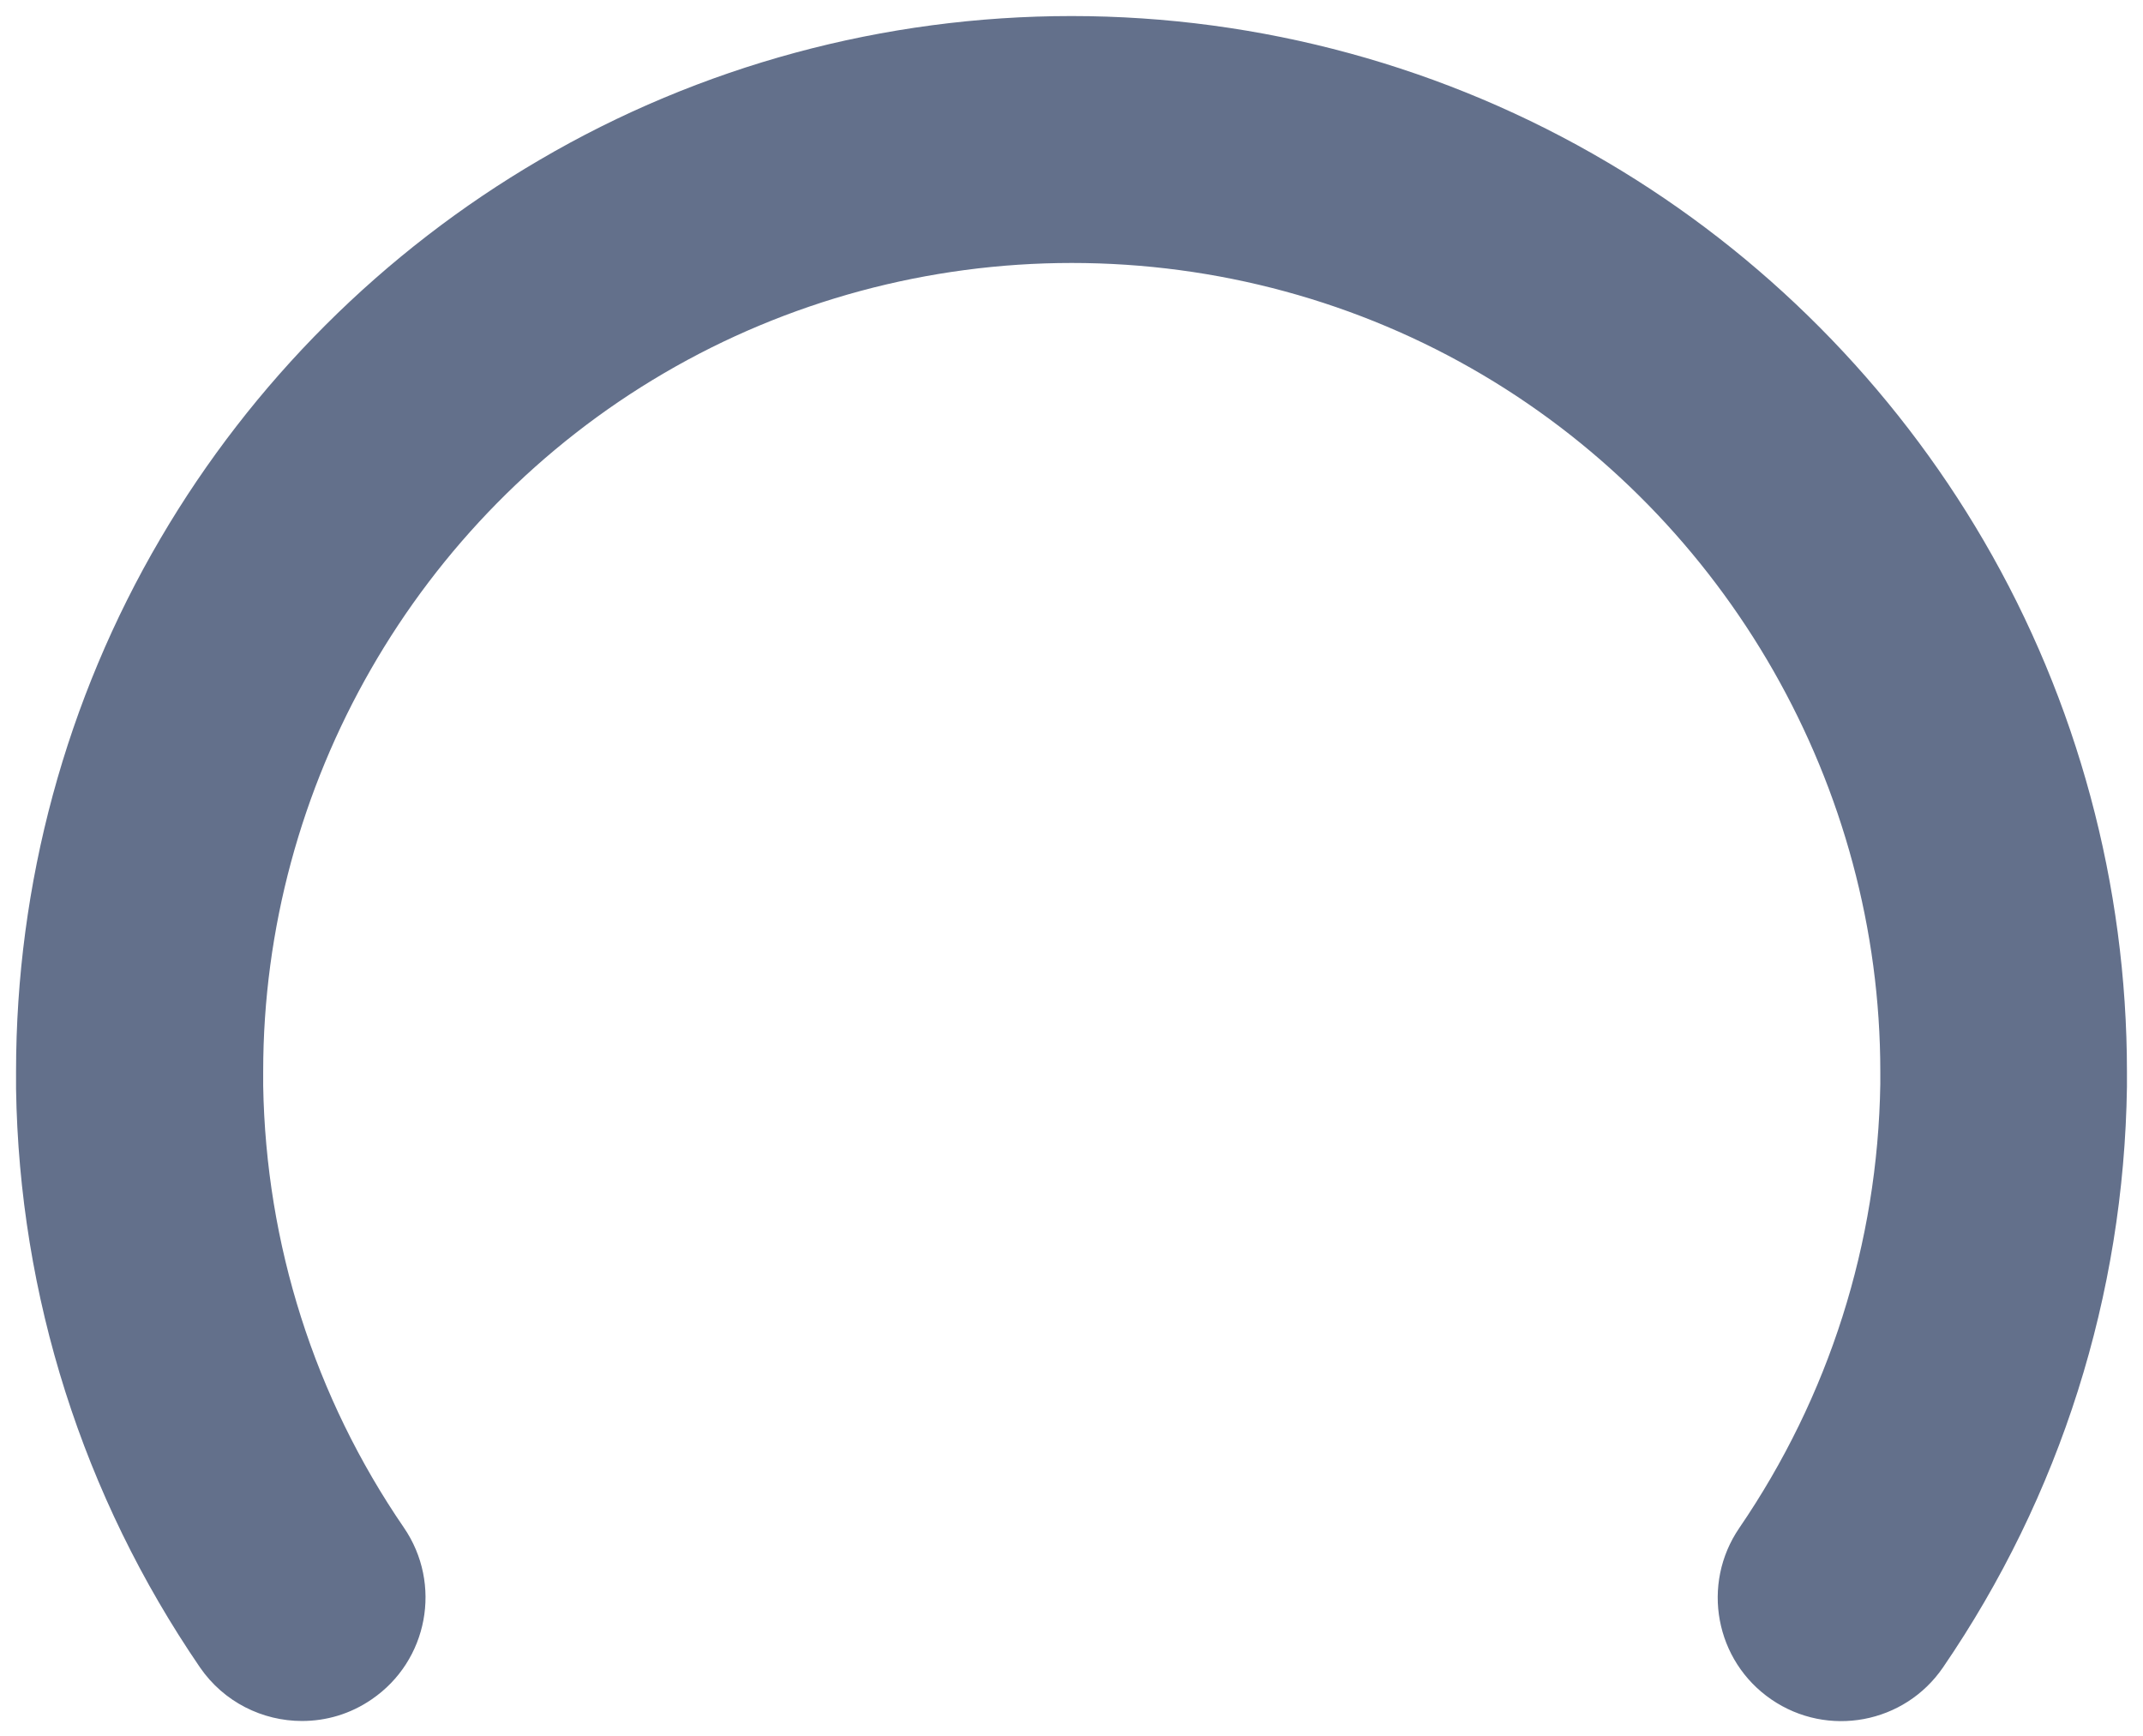 <?xml version="1.0" encoding="utf-8"?>
<!-- Generator: Adobe Illustrator 26.0.0, SVG Export Plug-In . SVG Version: 6.00 Build 0)  -->
<svg version="1.1" id="Layer_1" xmlns="http://www.w3.org/2000/svg" xmlns:xlink="http://www.w3.org/1999/xlink" x="0px" y="0px"
	 viewBox="0 0 868 703" style="enable-background:new 0 0 868 703;" xml:space="preserve">
<style type="text/css">
	.st0{fill:#63708B;}
</style>
<g>
	<path class="st0" d="M122.3,697c-15.9,0-31.6-7.6-41.3-21.7C33.6,606,7.8,525,6.5,440.9c0-0.3,0-0.5,0-0.8V434
		c0-76,20.2-150.7,58.5-215.9c37.1-63.3,90.2-116.3,153.5-153.3C283.6,26.6,358.1,6.5,434,6.5c76.5,0,151.6,20.5,217.2,59.3
		c62.9,37.1,115.5,90.1,152.3,153.2c37.9,65,58,139.4,58,215.1v5.3c0,0.2,0,0.5,0,0.7c-1.2,84.4-27,165.8-74.5,235.2
		c-15.6,22.8-46.7,28.6-69.5,13s-28.6-46.7-13-69.5c36.3-53.1,56.1-115.3,57.1-179.8v-5c0-115.3-61.7-223.4-161.1-282.2
		c-50.2-29.7-107.7-45.3-166.4-45.3c-58.1,0-115.2,15.4-165.1,44.6c-100.2,58.6-162.4,167-162.4,282.9v5.7
		c1.1,64.2,20.8,126.2,57,179c15.6,22.8,9.8,53.9-13,69.5C141.9,694.2,132.1,697,122.3,697z"/>
</g>
</svg>
